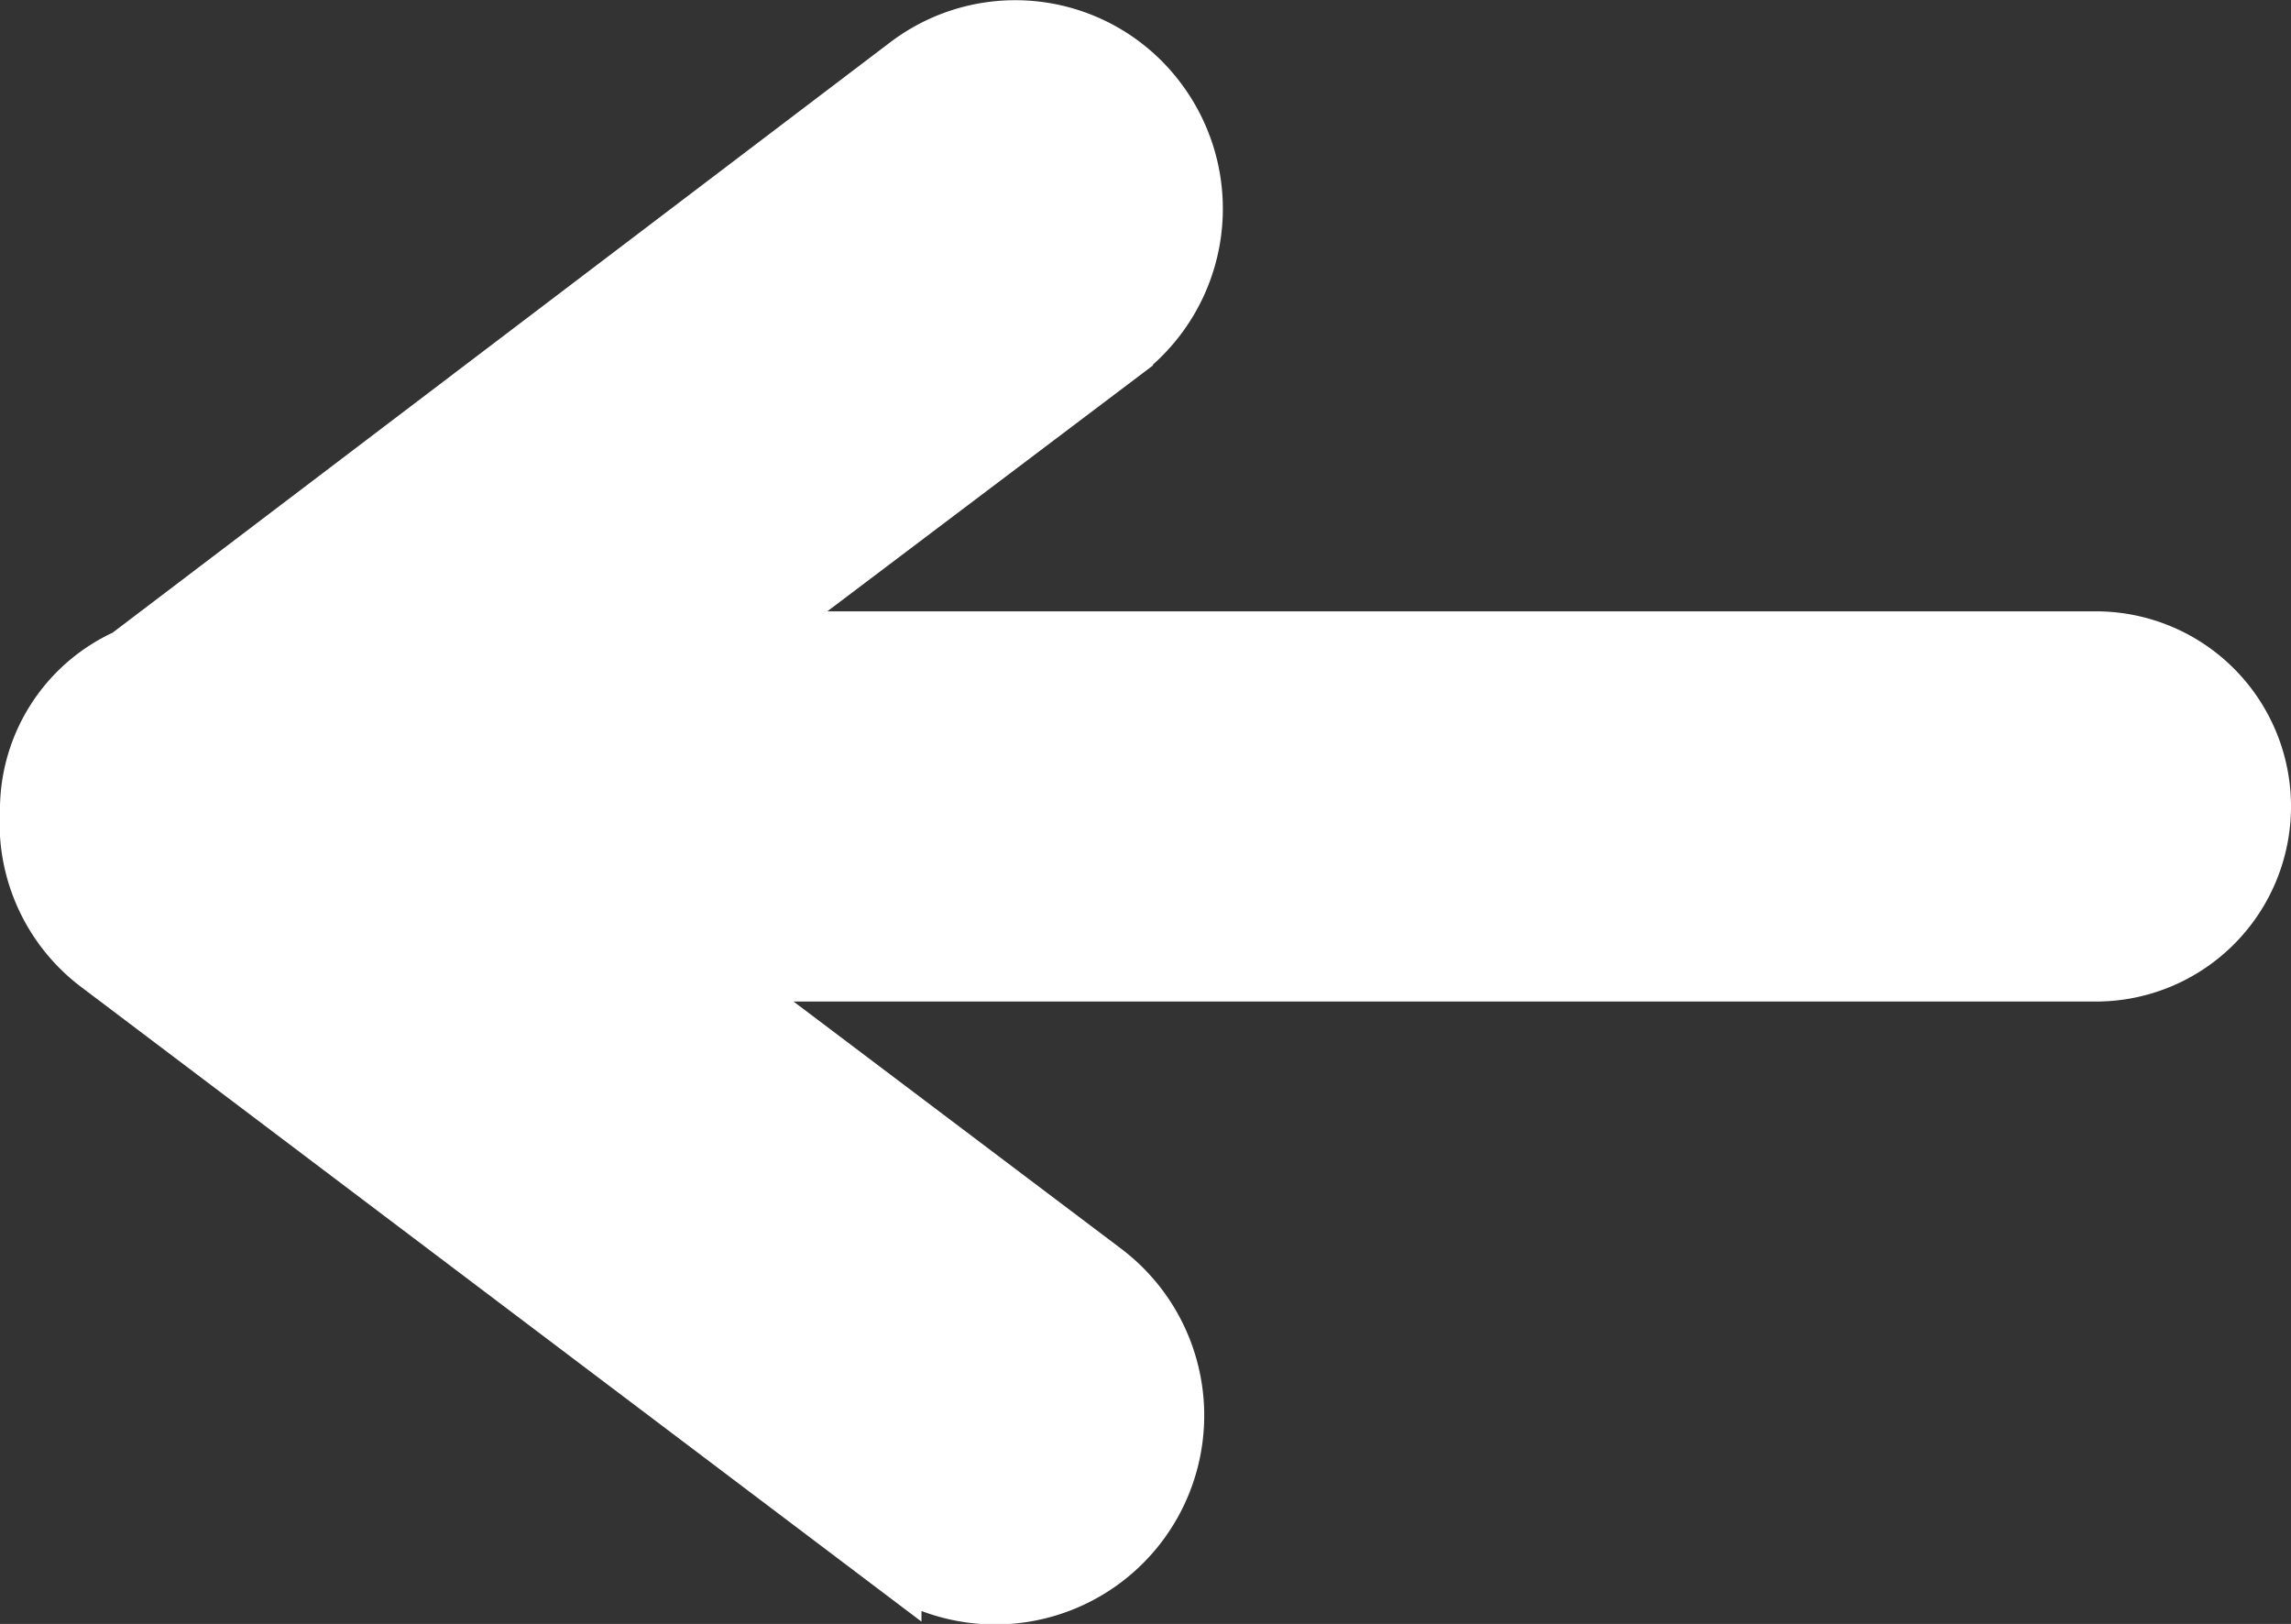 <svg xmlns="http://www.w3.org/2000/svg" viewBox="0 0 35.23 24.97"><rect x="0" y="0" width="35.23" height="24.97" fill="#333333" stroke="none"/><defs><style>.cls-1{fill:#fff;stroke:#fff;stroke-miterlimit:10;}</style></defs><g id="Layer_2" data-name="Layer 2"><g id="Layer_1-2" data-name="Layer 1"><path class="cls-1" d="M.5,12.4s0,0,0,.07A2.66,2.66,0,0,0,1.58,14.8l12.09,9.13a2.71,2.71,0,0,0,3.27-4.33l-6.23-4.7H32.23a2.5,2.5,0,0,0,0-5h-21l6-4.53a2.71,2.71,0,0,0,.53-3.79,2.68,2.68,0,0,0-3.77-.53l-12,9.11A2.51,2.51,0,0,0,.5,12.4Z"/></g></g></svg>